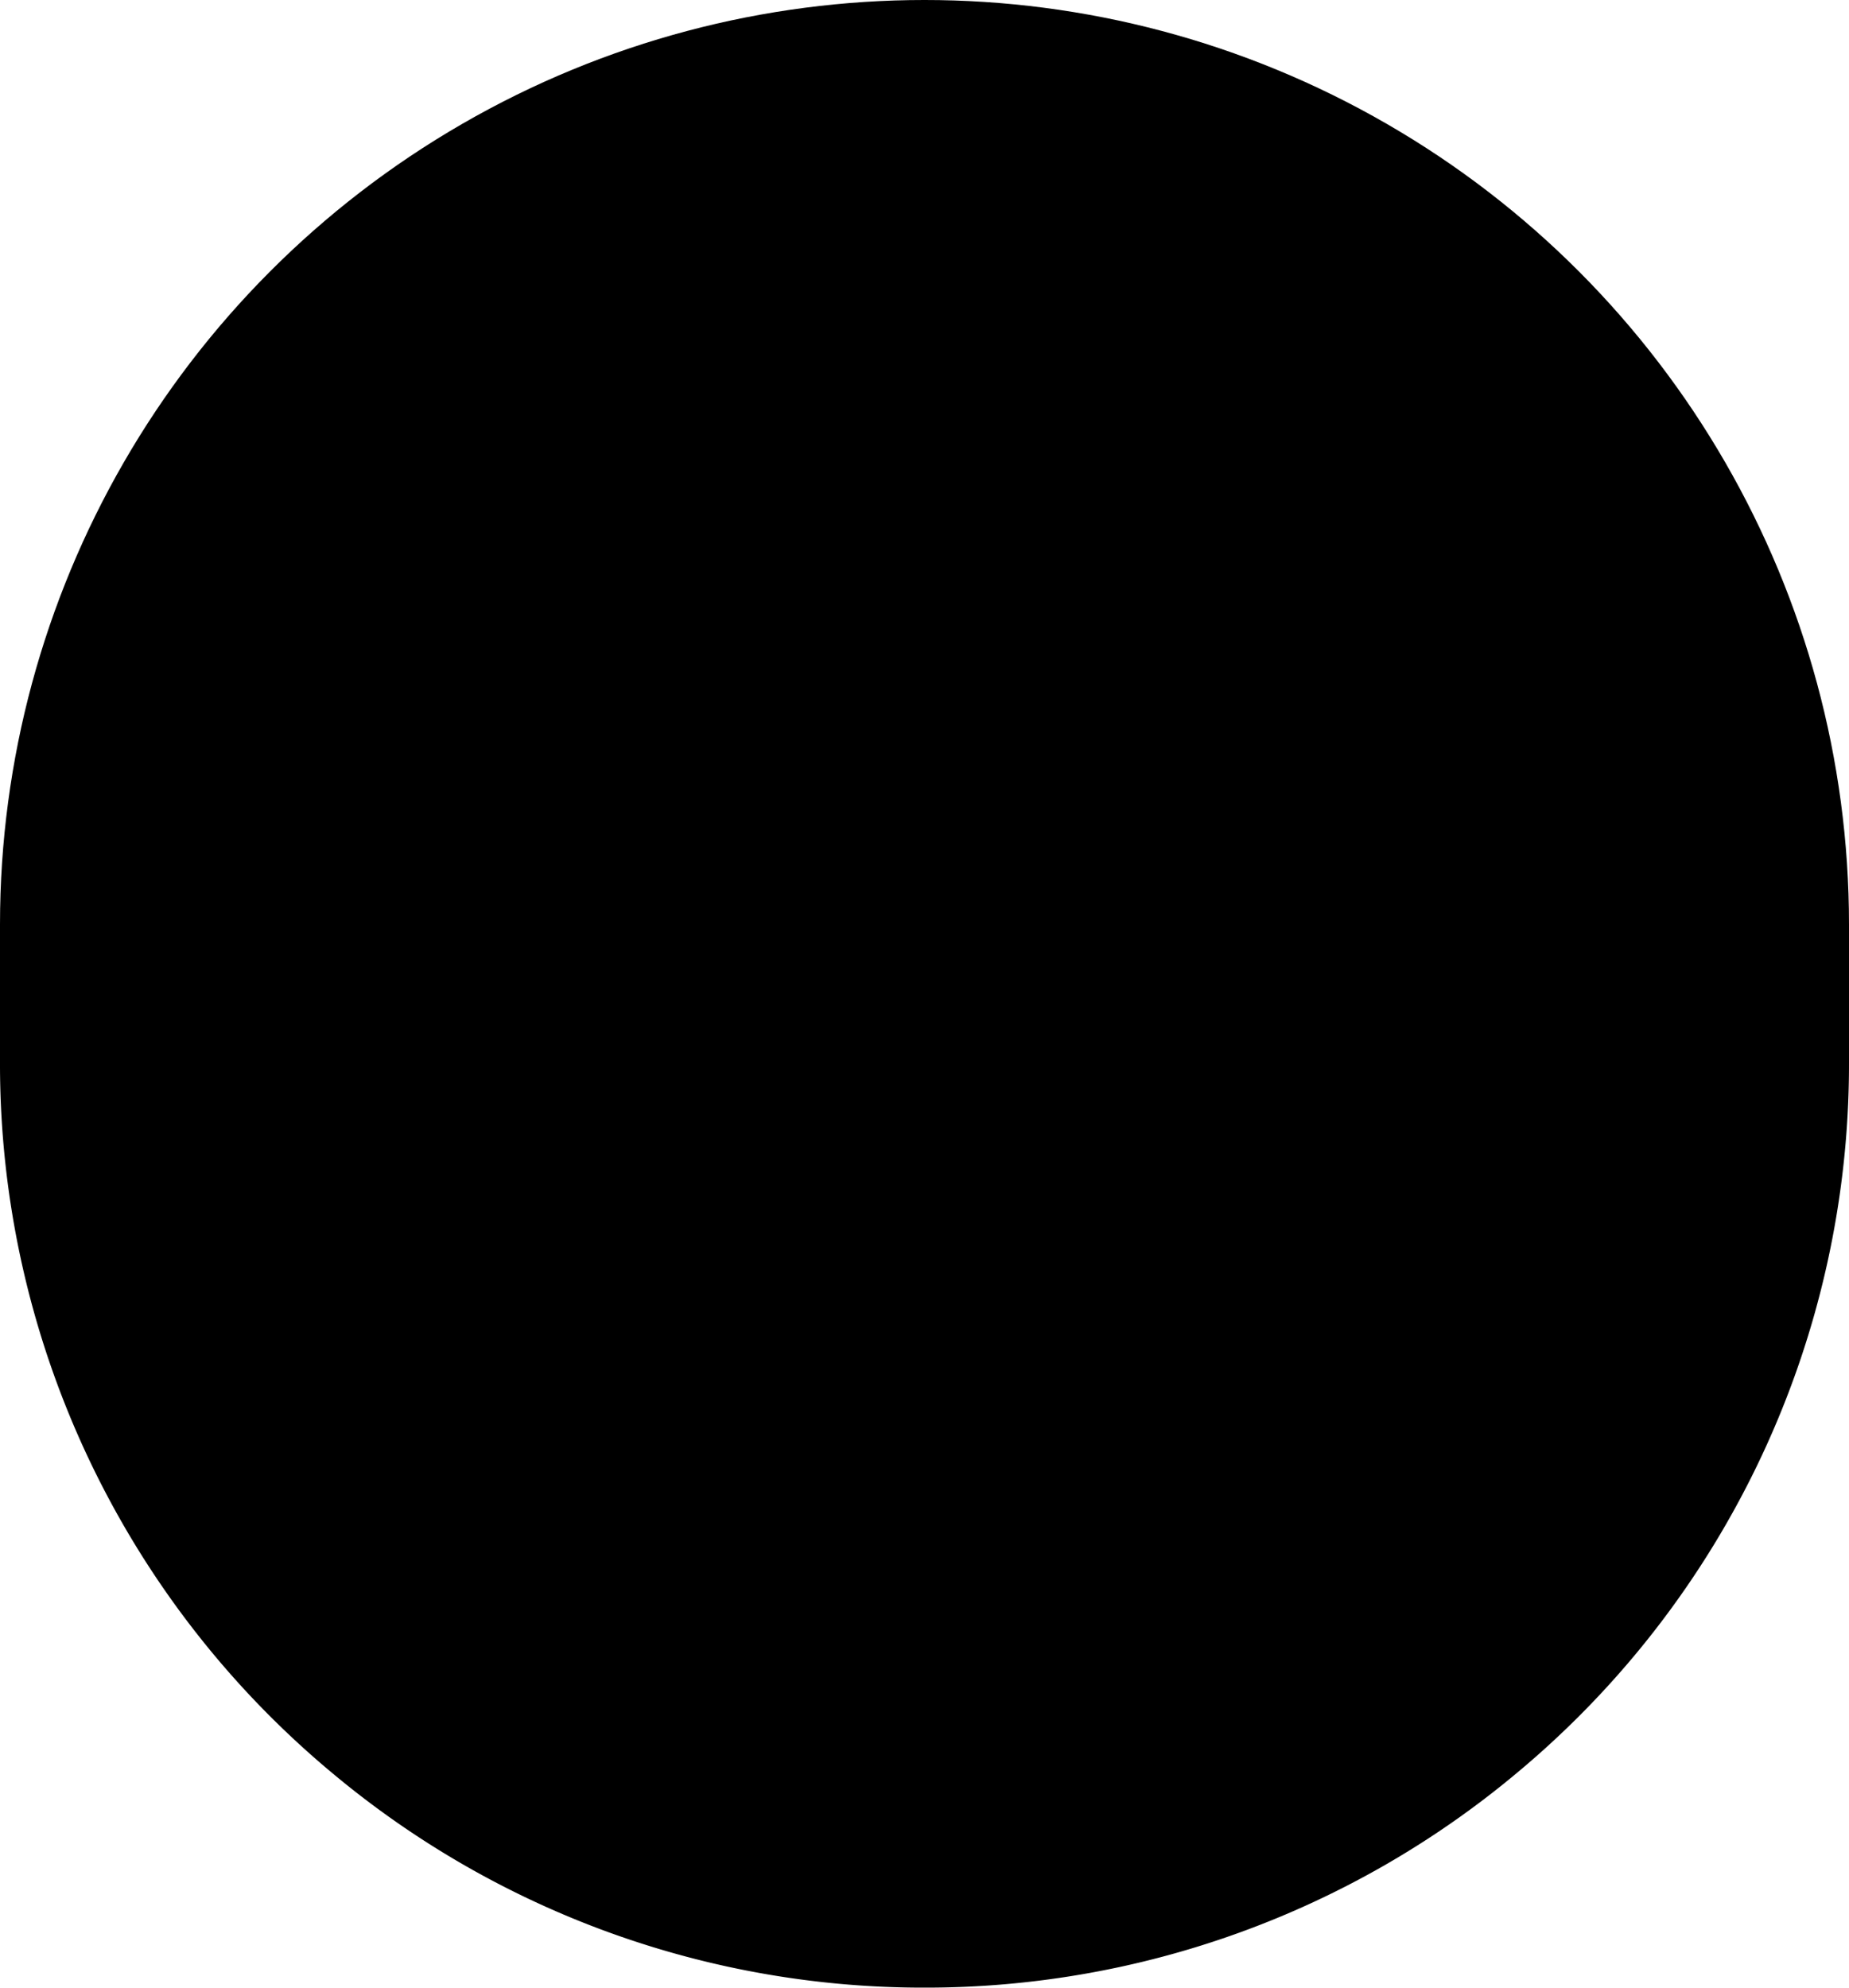 <svg viewBox="0 0 400 430">
  <path class="right" d="M328,383.68A199.18,199.18,0,0,1,200,430V200H328Z"/>
  <path class="rightFar" d="M328,200h72v30a199.58,199.58,0,0,1-72,153.68Z"/>
  <path class="left" d="M200,430A199.18,199.18,0,0,1,72,383.68V200H200Z"/>
  <path class="leftFar" d="M72,200H0v30A199.58,199.58,0,0,0,72,383.68Z"/>
  <circle class="edge" cx="200" cy="200" r="200"/>
  <circle class="face" cx="200" cy="200" r="192"/>
  <path class="cBottom" d="M299.07,221.74h4.32v44.93c-25.06,18.14-58.46,26.78-92.16,26.78-68.54,0-114.62-37.72-114.62-93,0-56.73,44.06-93.88,111.74-93.88,25.35,0,45.51,6.91,60.19,18.71V111.44h31.39v60.77H272.57L246.08,133C209.5,133,183,161.84,183,201.87c0,42,22.46,66.24,52.7,66.24q13.83,0,24.19-4.32C259.9,234.7,277.76,221.74,299.07,221.74Z"/>
  <path class="cFace" d="M259.9,273.79q-10.36,4.32-24.19,4.32c-30.24,0-52.7-24.19-52.7-66.24,0-1.58.05-3.14.14-4.69-.09-1.74-.14-3.5-.14-5.31,0-40,26.49-68.83,63.07-68.83l26.49,39.17h27.36V121.44H268.54v13.82c-14.68-11.8-34.84-18.71-60.19-18.71-65.6,0-109,34.9-111.61,88.71,2.6,52.65,48,88.19,114.49,88.19,33.7,0,67.1-8.64,92.16-26.78V231.74h-4.32C277.76,231.74,259.9,244.7,259.9,273.79Z"/>
</svg>
